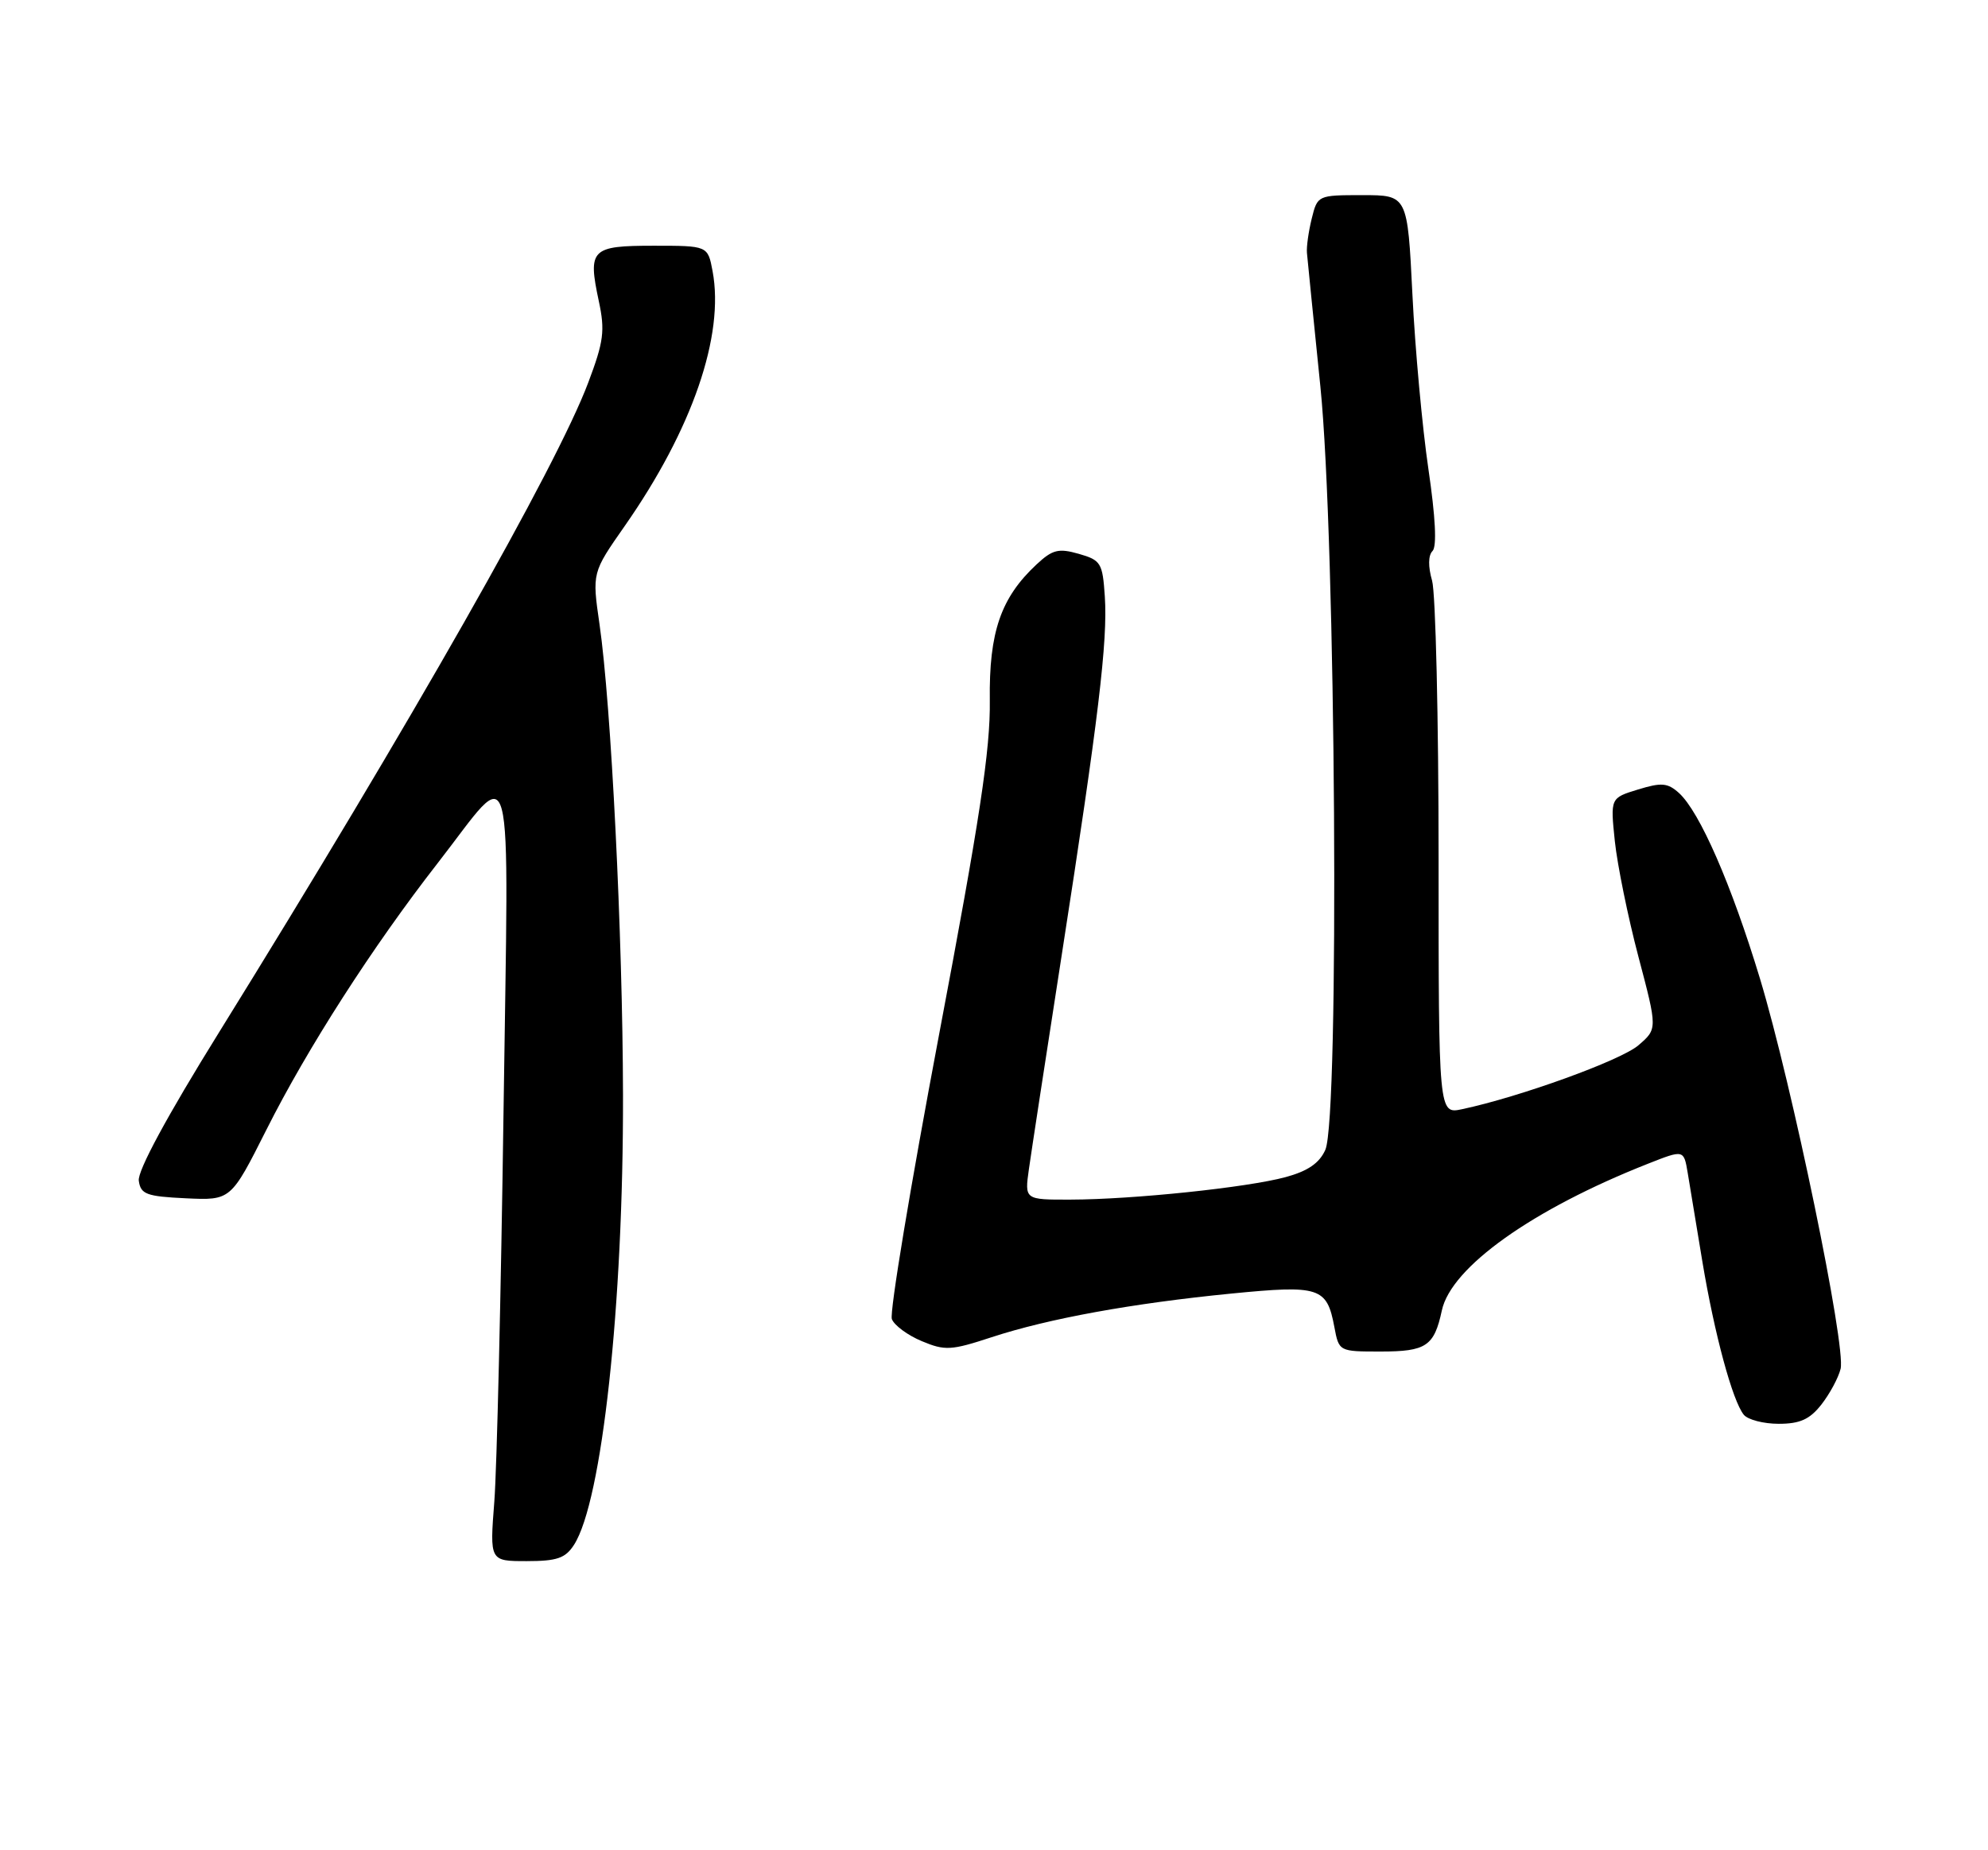 <?xml version="1.0" encoding="UTF-8" standalone="no"?>
<!DOCTYPE svg PUBLIC "-//W3C//DTD SVG 1.1//EN" "http://www.w3.org/Graphics/SVG/1.1/DTD/svg11.dtd" >
<svg xmlns="http://www.w3.org/2000/svg" xmlns:xlink="http://www.w3.org/1999/xlink" version="1.1" viewBox="0 0 275 256">
 <g >
 <path fill="currentColor"
d=" M 79.40 213.75 C 83.28 207.73 86.24 180.56 86.18 151.50 C 86.14 129.46 84.54 97.46 82.93 86.37 C 81.90 79.24 81.90 79.24 86.41 72.79 C 95.76 59.41 100.24 46.42 98.57 37.51 C 97.91 34.00 97.91 34.00 90.42 34.00 C 81.77 34.00 81.30 34.47 82.83 41.65 C 83.71 45.76 83.52 47.24 81.37 52.94 C 77.00 64.56 56.95 99.85 30.28 142.87 C 23.11 154.42 19.00 162.02 19.20 163.37 C 19.46 165.24 20.24 165.54 25.72 165.80 C 31.93 166.09 31.93 166.09 36.86 156.30 C 42.54 145.00 51.54 130.99 60.51 119.47 C 71.34 105.56 70.37 101.90 69.65 154.01 C 69.30 179.03 68.73 203.21 68.38 207.75 C 67.74 216.00 67.74 216.00 72.85 216.00 C 77.05 216.00 78.21 215.60 79.40 213.75 Z  M 251.95 194.34 C 253.10 192.87 254.30 190.65 254.61 189.40 C 255.39 186.32 247.89 150.07 243.45 135.38 C 239.52 122.41 235.12 112.32 232.25 109.72 C 230.68 108.31 229.84 108.24 226.58 109.24 C 222.76 110.41 222.76 110.41 223.38 116.39 C 223.73 119.68 225.19 126.87 226.64 132.36 C 229.28 142.36 229.28 142.36 226.64 144.63 C 224.23 146.71 210.23 151.78 202.25 153.47 C 199.00 154.16 199.00 154.16 199.00 118.82 C 199.00 99.39 198.59 82.07 198.10 80.34 C 197.54 78.40 197.56 76.84 198.16 76.24 C 198.78 75.62 198.57 71.55 197.59 64.89 C 196.75 59.17 195.75 48.31 195.38 40.75 C 194.70 27.00 194.70 27.00 188.47 27.00 C 182.28 27.00 182.25 27.02 181.45 30.25 C 181.01 32.04 180.71 34.17 180.79 35.00 C 180.86 35.83 181.70 44.15 182.65 53.50 C 184.79 74.50 185.31 154.70 183.33 159.10 C 182.51 160.94 180.90 162.04 177.83 162.87 C 172.52 164.31 156.74 165.96 148.11 165.98 C 141.73 166.00 141.73 166.00 142.33 161.75 C 142.66 159.41 144.71 146.03 146.89 132.00 C 151.95 99.45 153.24 88.71 152.83 82.53 C 152.52 77.88 152.29 77.51 149.23 76.63 C 146.42 75.83 145.59 76.04 143.38 78.10 C 138.44 82.71 136.80 87.46 136.92 96.89 C 137.01 103.69 135.53 113.43 129.89 143.21 C 125.97 163.96 123.03 181.64 123.37 182.51 C 123.70 183.38 125.56 184.75 127.50 185.56 C 130.72 186.91 131.57 186.86 137.17 185.02 C 145.03 182.44 156.63 180.33 170.34 178.98 C 182.55 177.78 183.55 178.10 184.58 183.60 C 185.22 187.00 185.22 187.00 190.99 187.00 C 197.29 187.00 198.39 186.26 199.45 181.32 C 200.73 175.33 212.00 167.31 227.98 161.01 C 232.92 159.06 232.92 159.06 233.46 162.28 C 233.75 164.05 234.67 169.58 235.49 174.56 C 237.16 184.59 239.66 193.83 241.22 195.75 C 241.79 196.44 243.96 197.00 246.05 197.00 C 248.98 197.00 250.34 196.39 251.95 194.34 Z "/>
</g>
</svg>